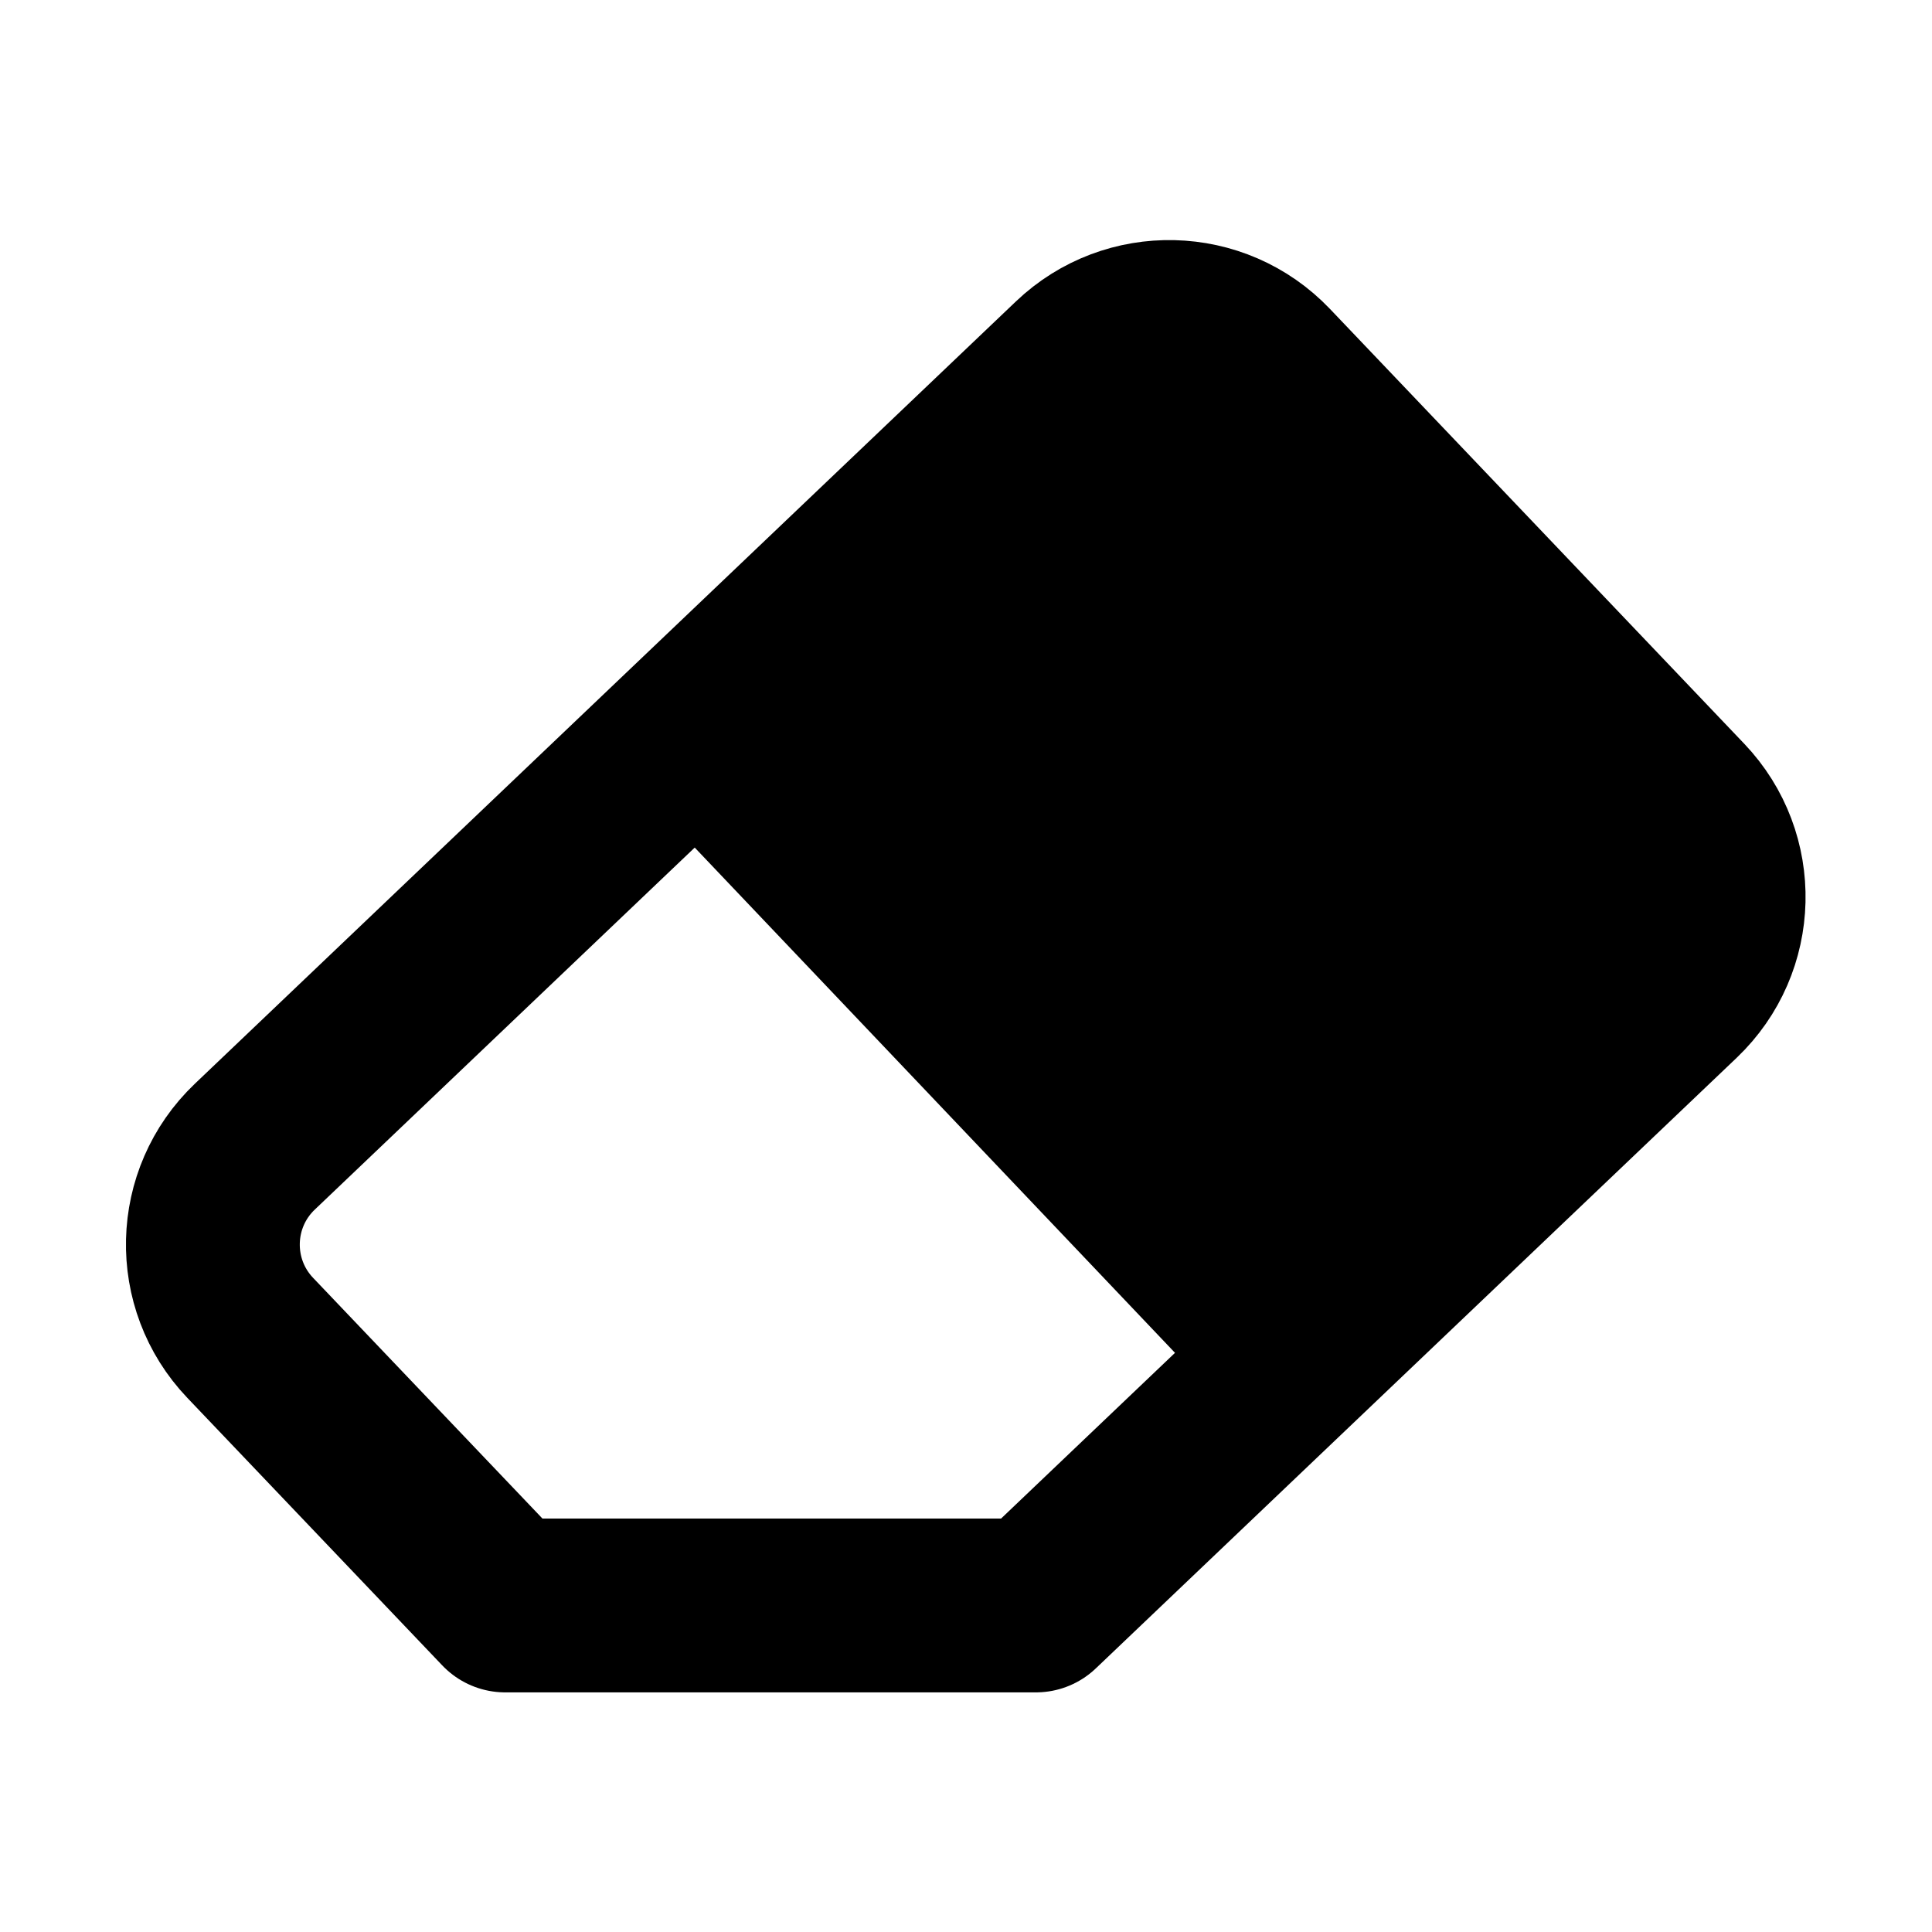 <?xml version="1.0" encoding="UTF-8" standalone="no"?>
<!-- Created with Inkscape (http://www.inkscape.org/) -->

<svg
   version="1.1"
   id="svg2"
   width="133.333"
   height="133.333"
   viewBox="0 0 133.333 133.333"
   sodipodi:docname="eraser.svg"
   inkscape:version="1.4 (e7c3feb100, 2024-10-09)"
   xmlns:inkscape="http://www.inkscape.org/namespaces/inkscape"
   xmlns:sodipodi="http://sodipodi.sourceforge.net/DTD/sodipodi-0.dtd"
   xmlns="http://www.w3.org/2000/svg"
   xmlns:svg="http://www.w3.org/2000/svg">
  <defs
     id="defs6" />
  <sodipodi:namedview
     id="namedview4"
     pagecolor="#505050"
     bordercolor="#eeeeee"
     borderopacity="1"
     inkscape:showpageshadow="0"
     inkscape:pageopacity="0"
     inkscape:pagecheckerboard="0"
     inkscape:deskcolor="#505050"
     showgrid="false"
     inkscape:zoom="1.2913539"
     inkscape:cx="15.487621"
     inkscape:cy="-28.264909"
     inkscape:window-width="1920"
     inkscape:window-height="1008"
     inkscape:window-x="0"
     inkscape:window-y="1080"
     inkscape:window-maximized="1"
     inkscape:current-layer="g12">
    <inkscape:page
       x="0"
       y="0"
       id="page8"
       width="133.333"
       height="133.333"
       margin="0"
       bleed="0" />
  </sodipodi:namedview>
  <g
     id="g10"
     inkscape:groupmode="layer"
     inkscape:label="Page 1"
     transform="matrix(1.333,0,0,-1.333,0,133.333)">
    <g
       id="g12">
      <path
         d="m 87.047,58.414 -21.447,22.51 c -2.667,2.799 -7.098,2.906 -9.897,0.239 l -42.51,-40.504 c -2.8,-2.667 -2.907,-7.098 -0.24,-9.897 l 13.203,-13.856 h 27.474 l 33.178,31.612 c 2.799,2.667 2.906,7.097 0.239,9.896 z"
         style="fill:none;stroke:#000000;stroke-width:9;stroke-linecap:butt;stroke-linejoin:round;stroke-miterlimit:10;stroke-dasharray:none;stroke-opacity:1"
         id="path22" />
      <path
         d="m 64.272,29.27 -27.97,29.425 24.707,23.486 27.97,-29.423 z"
         style="fill:#000000;stroke:#000000;stroke-width:4;stroke-linecap:butt;stroke-linejoin:round;stroke-miterlimit:10;stroke-dasharray:none;stroke-opacity:1;fill-opacity:1"
         id="path30" />
    </g>
  </g>
</svg>
